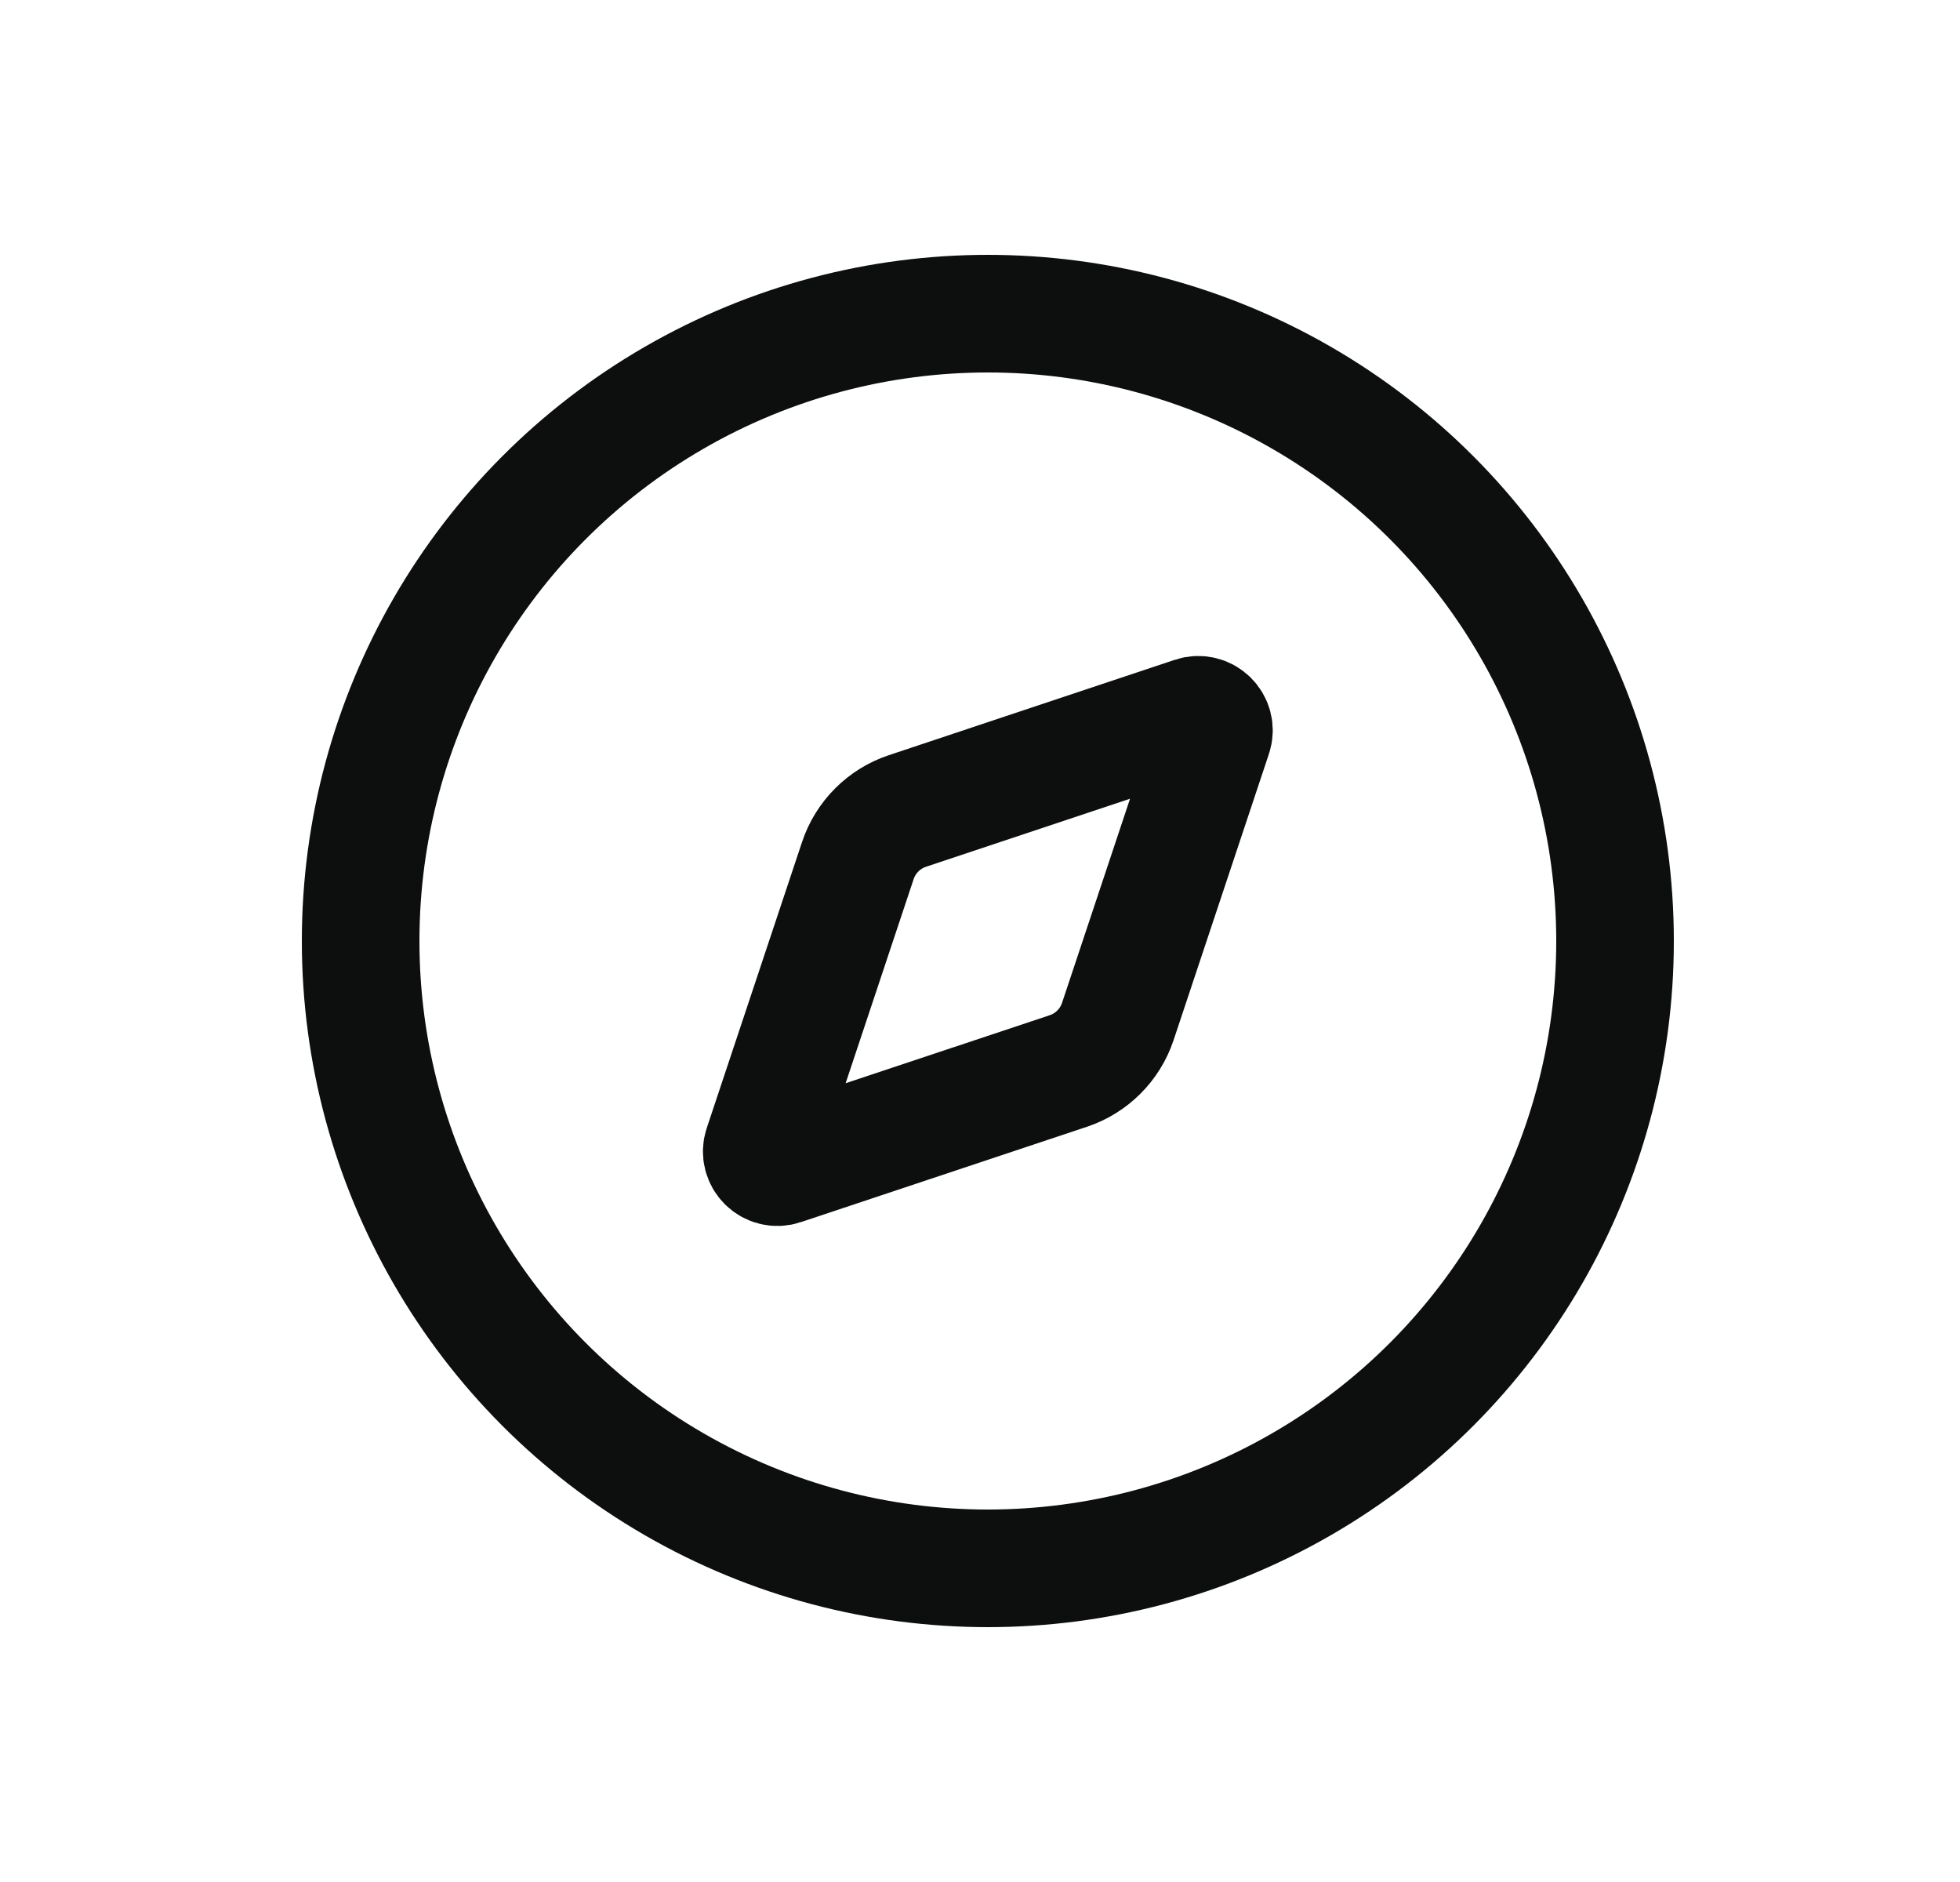 <svg width="25" height="24" viewBox="0 0 25 24" fill="none" xmlns="http://www.w3.org/2000/svg">
<path d="M11.574 10.342C11.276 10.441 11.041 10.676 10.942 10.974L9.727 14.62C9.674 14.777 9.823 14.926 9.98 14.873L13.626 13.658C13.924 13.559 14.159 13.324 14.258 13.026L15.473 9.379C15.526 9.223 15.377 9.074 15.221 9.126L11.574 10.342Z" stroke="#0C0F0E" stroke-width="1.5" stroke-linecap="round" stroke-linejoin="round"/>
<circle cx="12.6" cy="12" r="8" stroke="#0C0F0E" stroke-width="1.5"/>
</svg>
